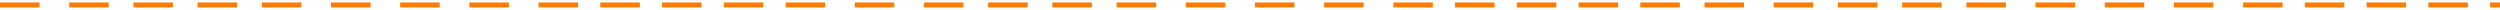 <svg width="506" height="2" viewBox="0 0 506 2" fill="none" xmlns="http://www.w3.org/2000/svg">
<line y1="1" x2="8" y2="1" stroke="#FF7A00"/>
<line x1="14" y1="1" x2="22" y2="1" stroke="#FF7A00"/>
<path d="M121.5 1L129.5 1" stroke="#FF7A00"/>
<path d="M159 1L167 1" stroke="#FF7A00"/>
<path d="M146.5 1L154.5 1" stroke="#FF7A00"/>
<line x1="109" y1="1" x2="117" y2="1" stroke="#FF7A00"/>
<line x1="134" y1="1" x2="142" y2="1" stroke="#FF7A00"/>
<line x1="95" y1="1" x2="103" y2="1" stroke="#FF7A00"/>
<line x1="81" y1="1" x2="89" y2="1" stroke="#FF7A00"/>
<line x1="67" y1="1" x2="75" y2="1" stroke="#FF7A00"/>
<line x1="53" y1="1" x2="61" y2="1" stroke="#FF7A00"/>
<line x1="27" y1="1" x2="35" y2="1" stroke="#FF7A00"/>
<line x1="40" y1="1" x2="48" y2="1" stroke="#FF7A00"/>
<line x1="173" y1="1" x2="181" y2="1" stroke="#FF7A00"/>
<line x1="187" y1="1" x2="195" y2="1" stroke="#FF7A00"/>
<path d="M294.5 1L302.5 1" stroke="#FF7A00"/>
<path d="M332 1L340 1" stroke="#FF7A00"/>
<path d="M319.5 1L327.5 1" stroke="#FF7A00"/>
<line x1="282" y1="1" x2="290" y2="1" stroke="#FF7A00"/>
<line x1="307" y1="1" x2="315" y2="1" stroke="#FF7A00"/>
<line x1="268" y1="1" x2="276" y2="1" stroke="#FF7A00"/>
<line x1="254" y1="1" x2="262" y2="1" stroke="#FF7A00"/>
<line x1="240" y1="1" x2="248" y2="1" stroke="#FF7A00"/>
<line x1="226" y1="1" x2="234" y2="1" stroke="#FF7A00"/>
<line x1="200" y1="1" x2="208" y2="1" stroke="#FF7A00"/>
<line x1="213" y1="1" x2="221" y2="1" stroke="#FF7A00"/>
<line x1="345" y1="1" x2="353" y2="1" stroke="#FF7A00"/>
<line x1="359" y1="1" x2="367" y2="1" stroke="#FF7A00"/>
<path d="M466.5 1L474.5 1" stroke="#FF7A00"/>
<path d="M504 1L512 1" stroke="#FF7A00"/>
<path d="M491.5 1L499.5 1" stroke="#FF7A00"/>
<line x1="454" y1="1" x2="462" y2="1" stroke="#FF7A00"/>
<line x1="479" y1="1" x2="487" y2="1" stroke="#FF7A00"/>
<line x1="440" y1="1" x2="448" y2="1" stroke="#FF7A00"/>
<line x1="426" y1="1" x2="434" y2="1" stroke="#FF7A00"/>
<line x1="412" y1="1" x2="420" y2="1" stroke="#FF7A00"/>
<line x1="398" y1="1" x2="406" y2="1" stroke="#FF7A00"/>
<line x1="372" y1="1" x2="380" y2="1" stroke="#FF7A00"/>
<line x1="385" y1="1" x2="393" y2="1" stroke="#FF7A00"/>
</svg>
